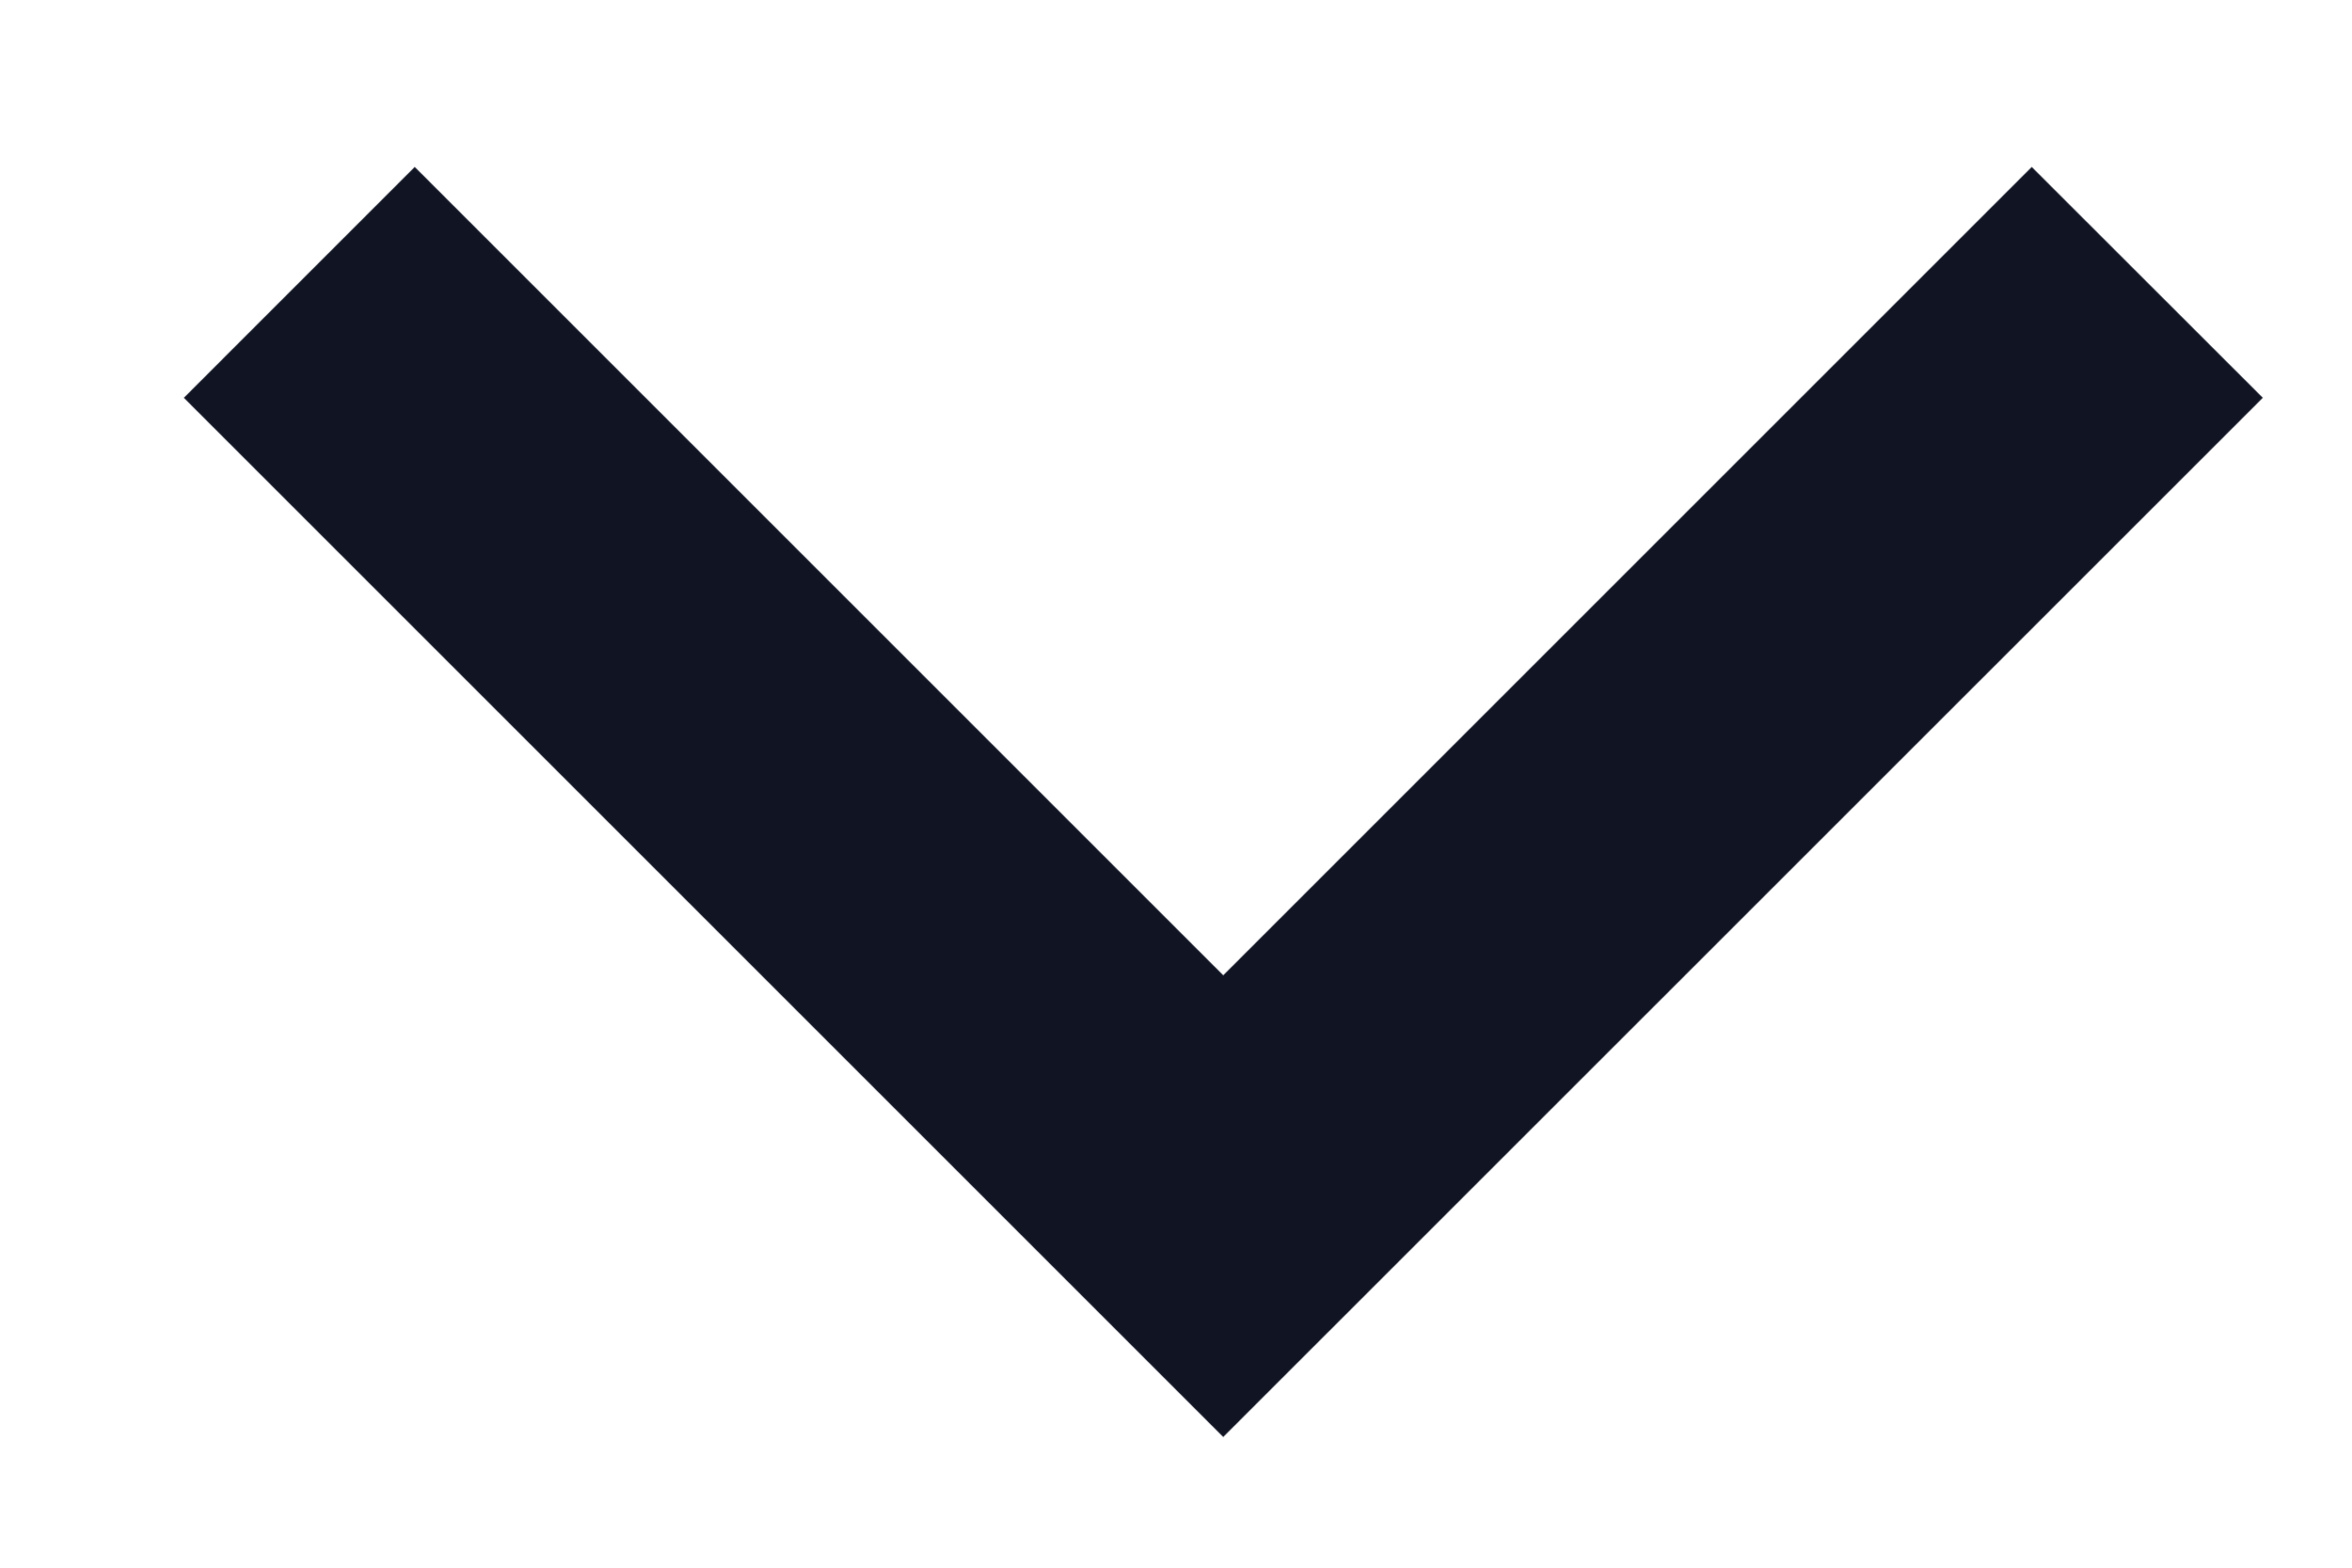 <?xml version="1.0" encoding="UTF-8" standalone="no"?><svg width='12' height='8' viewBox='0 0 12 8' fill='none' xmlns='http://www.w3.org/2000/svg'>
<path d='M6.241 4.977L10.366 0.852L11.545 2.03L6.241 7.333L0.938 2.03L2.116 0.852L6.241 4.977Z' fill='#101423'/>
</svg>
